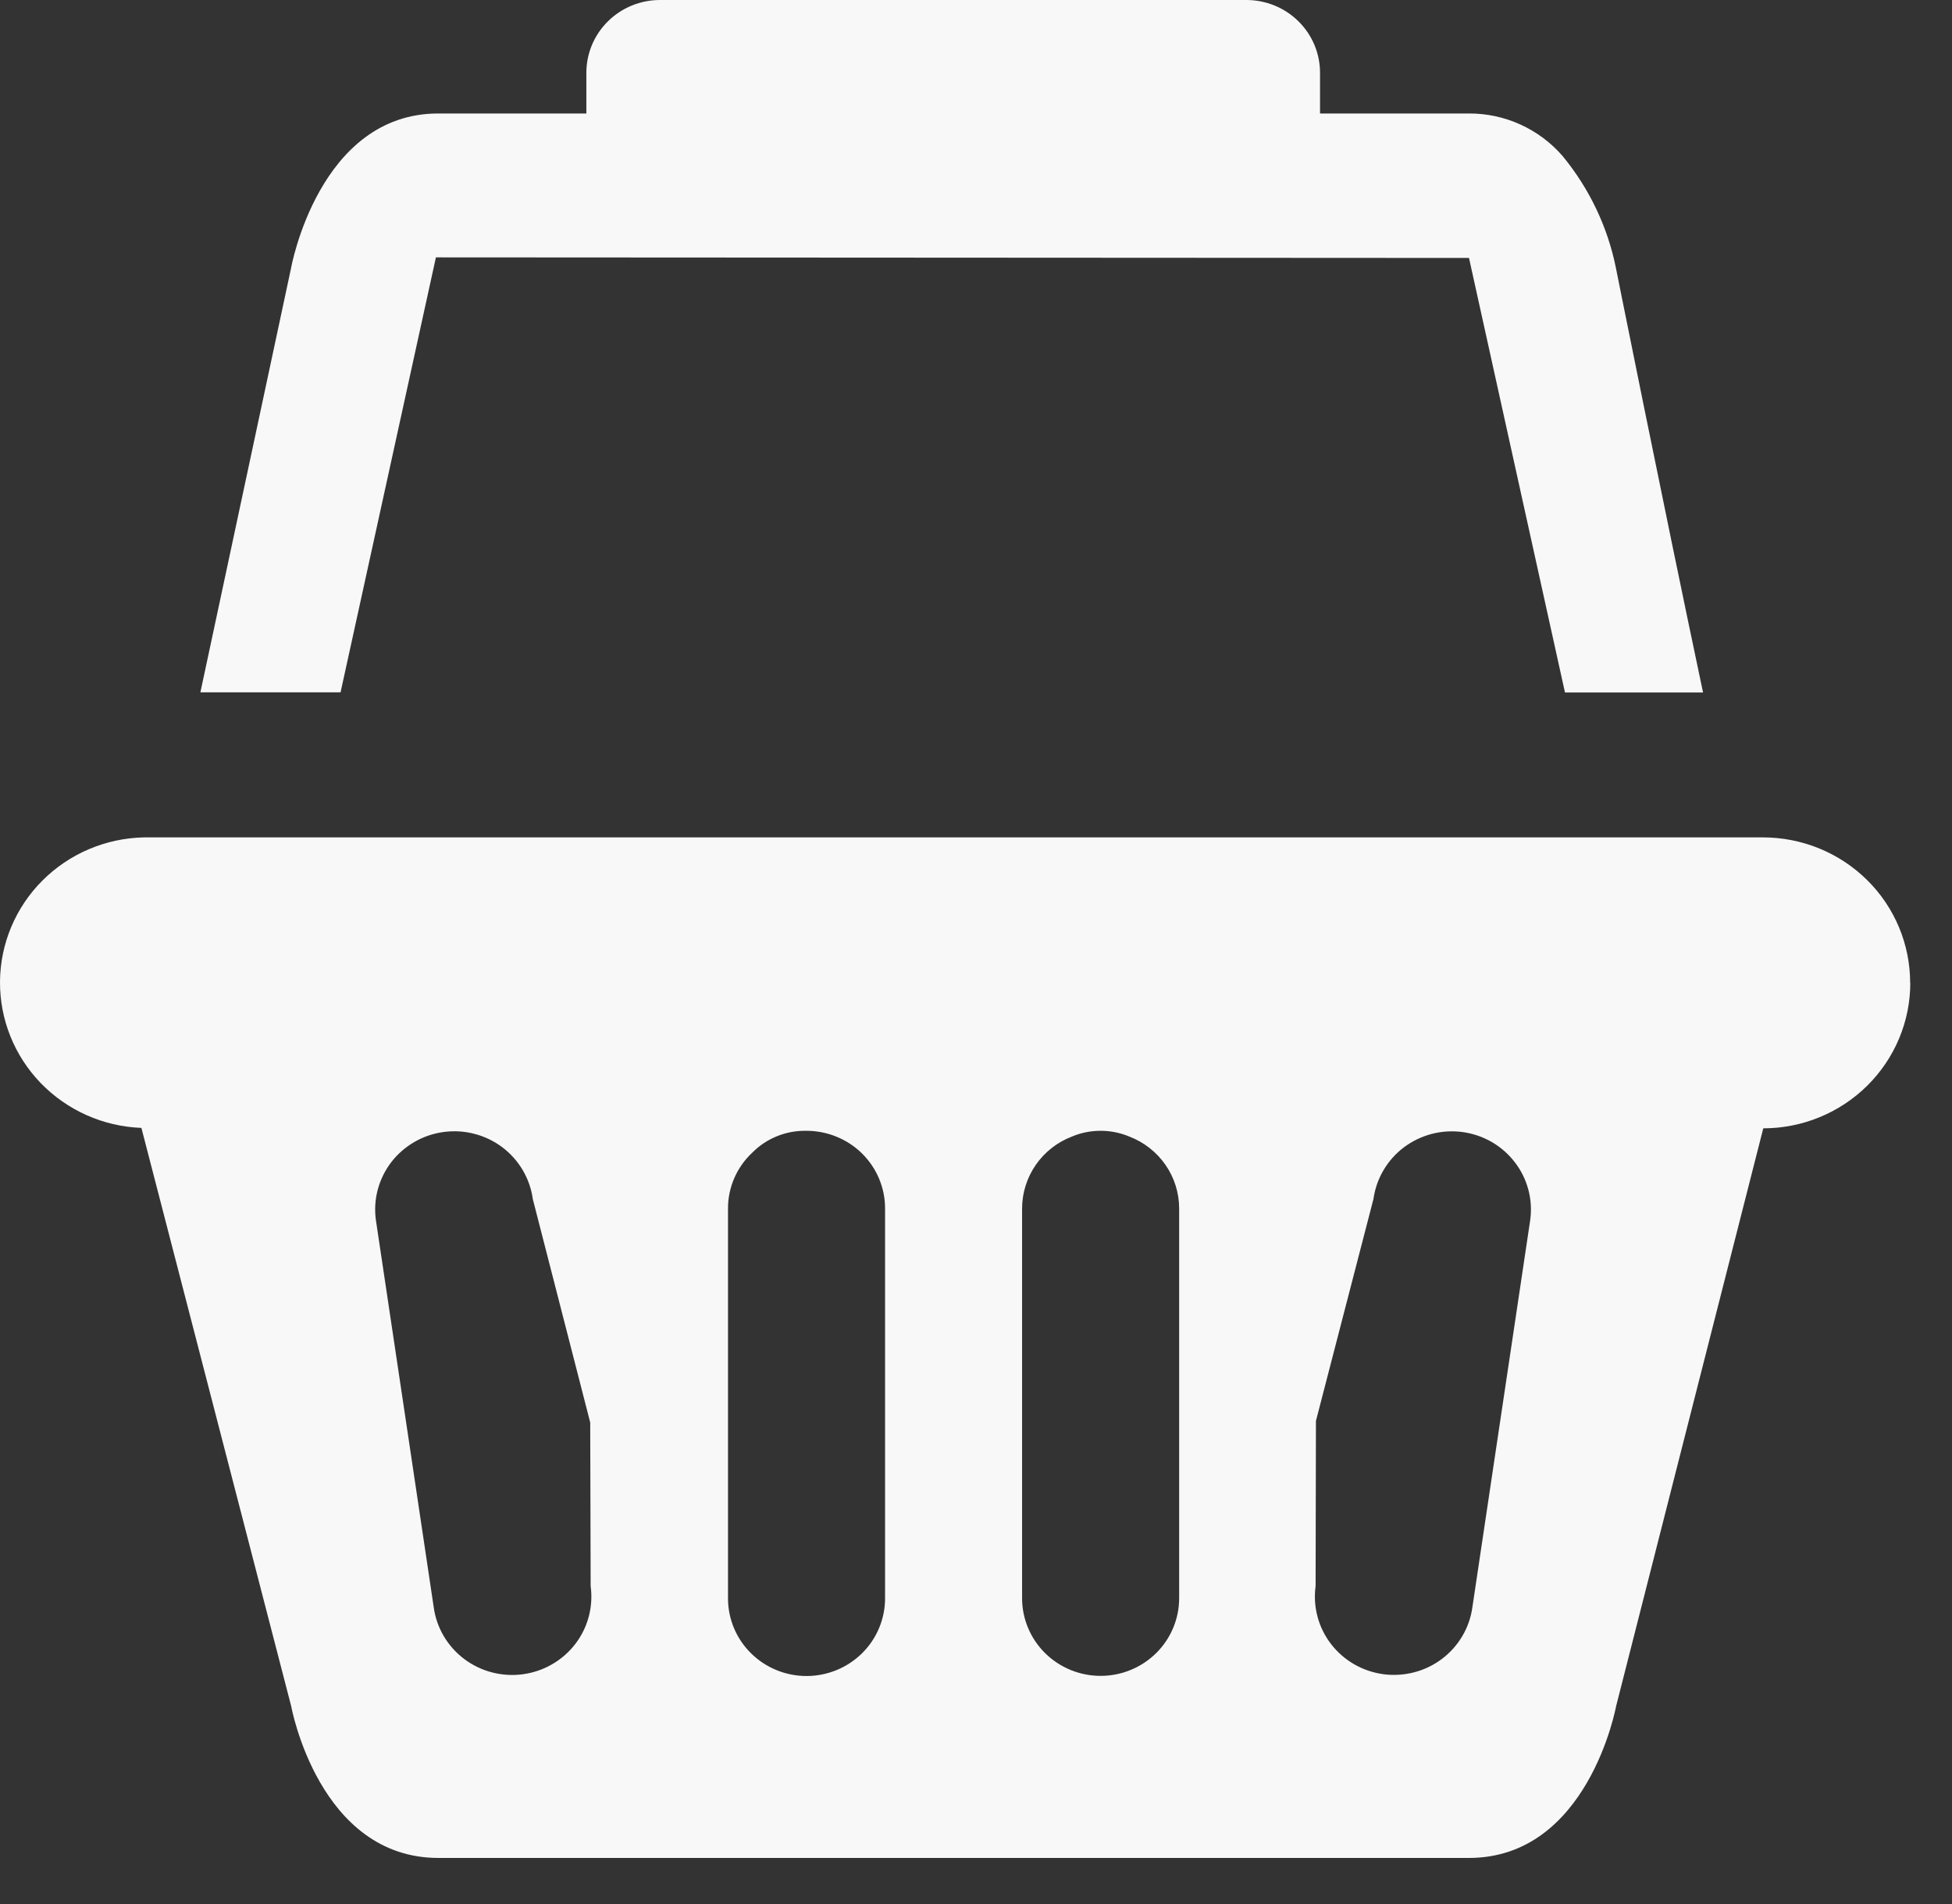 <svg width="41" height="40" viewBox="0 0 41 40" fill="none" xmlns="http://www.w3.org/2000/svg">
    <rect x="0" y="0" width="41" height="40" fill="#333333" stroke="none"/>
    <path
        d="M6.114 5.63C6.114 5.63 6.695 2.384 9.206 2.384H12.316V1.528C12.316 1.123 12.479 0.734 12.769 0.448C13.059 0.161 13.452 0 13.862 0H26.18C26.59 0 26.983 0.161 27.273 0.448C27.563 0.734 27.726 1.123 27.726 1.528V2.384H30.849C31.224 2.382 31.595 2.461 31.935 2.616C32.276 2.771 32.578 2.997 32.822 3.279C33.383 3.961 33.768 4.768 33.941 5.63C33.941 5.63 34.902 10.434 35.771 14.548H32.871L30.855 5.419L9.156 5.407L7.153 14.545H4.209L6.114 5.63ZM40.124 20.648C40.124 21.458 39.799 22.235 39.22 22.808C38.641 23.381 37.855 23.704 37.036 23.704L33.944 35.847C33.944 35.847 33.362 39.032 30.852 39.032H9.209C6.695 39.032 6.117 35.847 6.117 35.847L2.97 23.695C2.167 23.665 1.409 23.326 0.854 22.752C0.3 22.178 -0.006 21.413 9.92582e-05 20.62C0.007 19.826 0.325 19.066 0.889 18.501C1.452 17.936 2.216 17.61 3.019 17.592H37.029C37.849 17.592 38.636 17.914 39.216 18.487C39.796 19.06 40.121 19.837 40.121 20.648M12.406 33.322L12.397 29.884L11.191 25.19C11.162 24.976 11.09 24.77 10.98 24.583C10.87 24.396 10.724 24.233 10.551 24.102C10.377 23.971 10.179 23.876 9.968 23.821C9.757 23.765 9.537 23.752 9.32 23.781C9.104 23.81 8.895 23.88 8.707 23.989C8.518 24.098 8.352 24.242 8.22 24.413C8.088 24.585 7.991 24.781 7.935 24.99C7.879 25.198 7.866 25.416 7.895 25.63L8.532 29.893L9.11 33.766C9.169 34.198 9.4 34.589 9.751 34.853C10.102 35.117 10.545 35.232 10.982 35.173C11.419 35.114 11.815 34.886 12.082 34.539C12.349 34.192 12.465 33.755 12.406 33.322ZM18.59 25.385C18.59 25.171 18.547 24.959 18.464 24.761C18.381 24.563 18.259 24.384 18.106 24.232C17.953 24.081 17.77 23.961 17.57 23.88C17.37 23.798 17.155 23.756 16.939 23.756H16.908C16.701 23.756 16.497 23.796 16.307 23.875C16.117 23.954 15.945 24.069 15.801 24.215C15.639 24.366 15.511 24.548 15.423 24.75C15.336 24.951 15.29 25.169 15.291 25.388V33.579C15.291 34.012 15.464 34.426 15.774 34.732C16.083 35.038 16.503 35.21 16.94 35.21C17.378 35.21 17.797 35.038 18.107 34.732C18.416 34.426 18.59 34.012 18.59 33.579V25.385ZM24.767 25.385C24.766 25.06 24.667 24.742 24.481 24.473C24.295 24.205 24.032 23.997 23.725 23.879C23.533 23.797 23.326 23.756 23.118 23.756C22.909 23.756 22.702 23.797 22.51 23.879C22.204 23.997 21.94 24.205 21.755 24.473C21.569 24.742 21.469 25.06 21.468 25.385V33.576C21.468 34.008 21.642 34.423 21.951 34.729C22.261 35.035 22.68 35.207 23.118 35.207C23.555 35.207 23.975 35.035 24.284 34.729C24.593 34.423 24.767 34.008 24.767 33.576V25.385ZM32.141 25.63C32.17 25.416 32.157 25.199 32.101 24.99C32.045 24.782 31.949 24.586 31.816 24.415C31.684 24.243 31.519 24.099 31.331 23.99C31.142 23.882 30.934 23.811 30.717 23.782C30.501 23.753 30.281 23.767 30.07 23.822C29.86 23.877 29.662 23.973 29.488 24.103C29.314 24.234 29.169 24.397 29.059 24.584C28.949 24.77 28.878 24.976 28.848 25.19L27.64 29.851L27.633 33.322C27.604 33.536 27.617 33.754 27.673 33.962C27.728 34.171 27.825 34.366 27.957 34.538C28.089 34.71 28.254 34.854 28.443 34.963C28.631 35.072 28.839 35.142 29.056 35.172C29.272 35.201 29.492 35.187 29.703 35.132C29.914 35.078 30.112 34.982 30.285 34.852C30.459 34.721 30.605 34.558 30.715 34.371C30.825 34.185 30.897 33.979 30.926 33.766L32.141 25.63Z"
        fill="#F8F8F8" />
</svg>